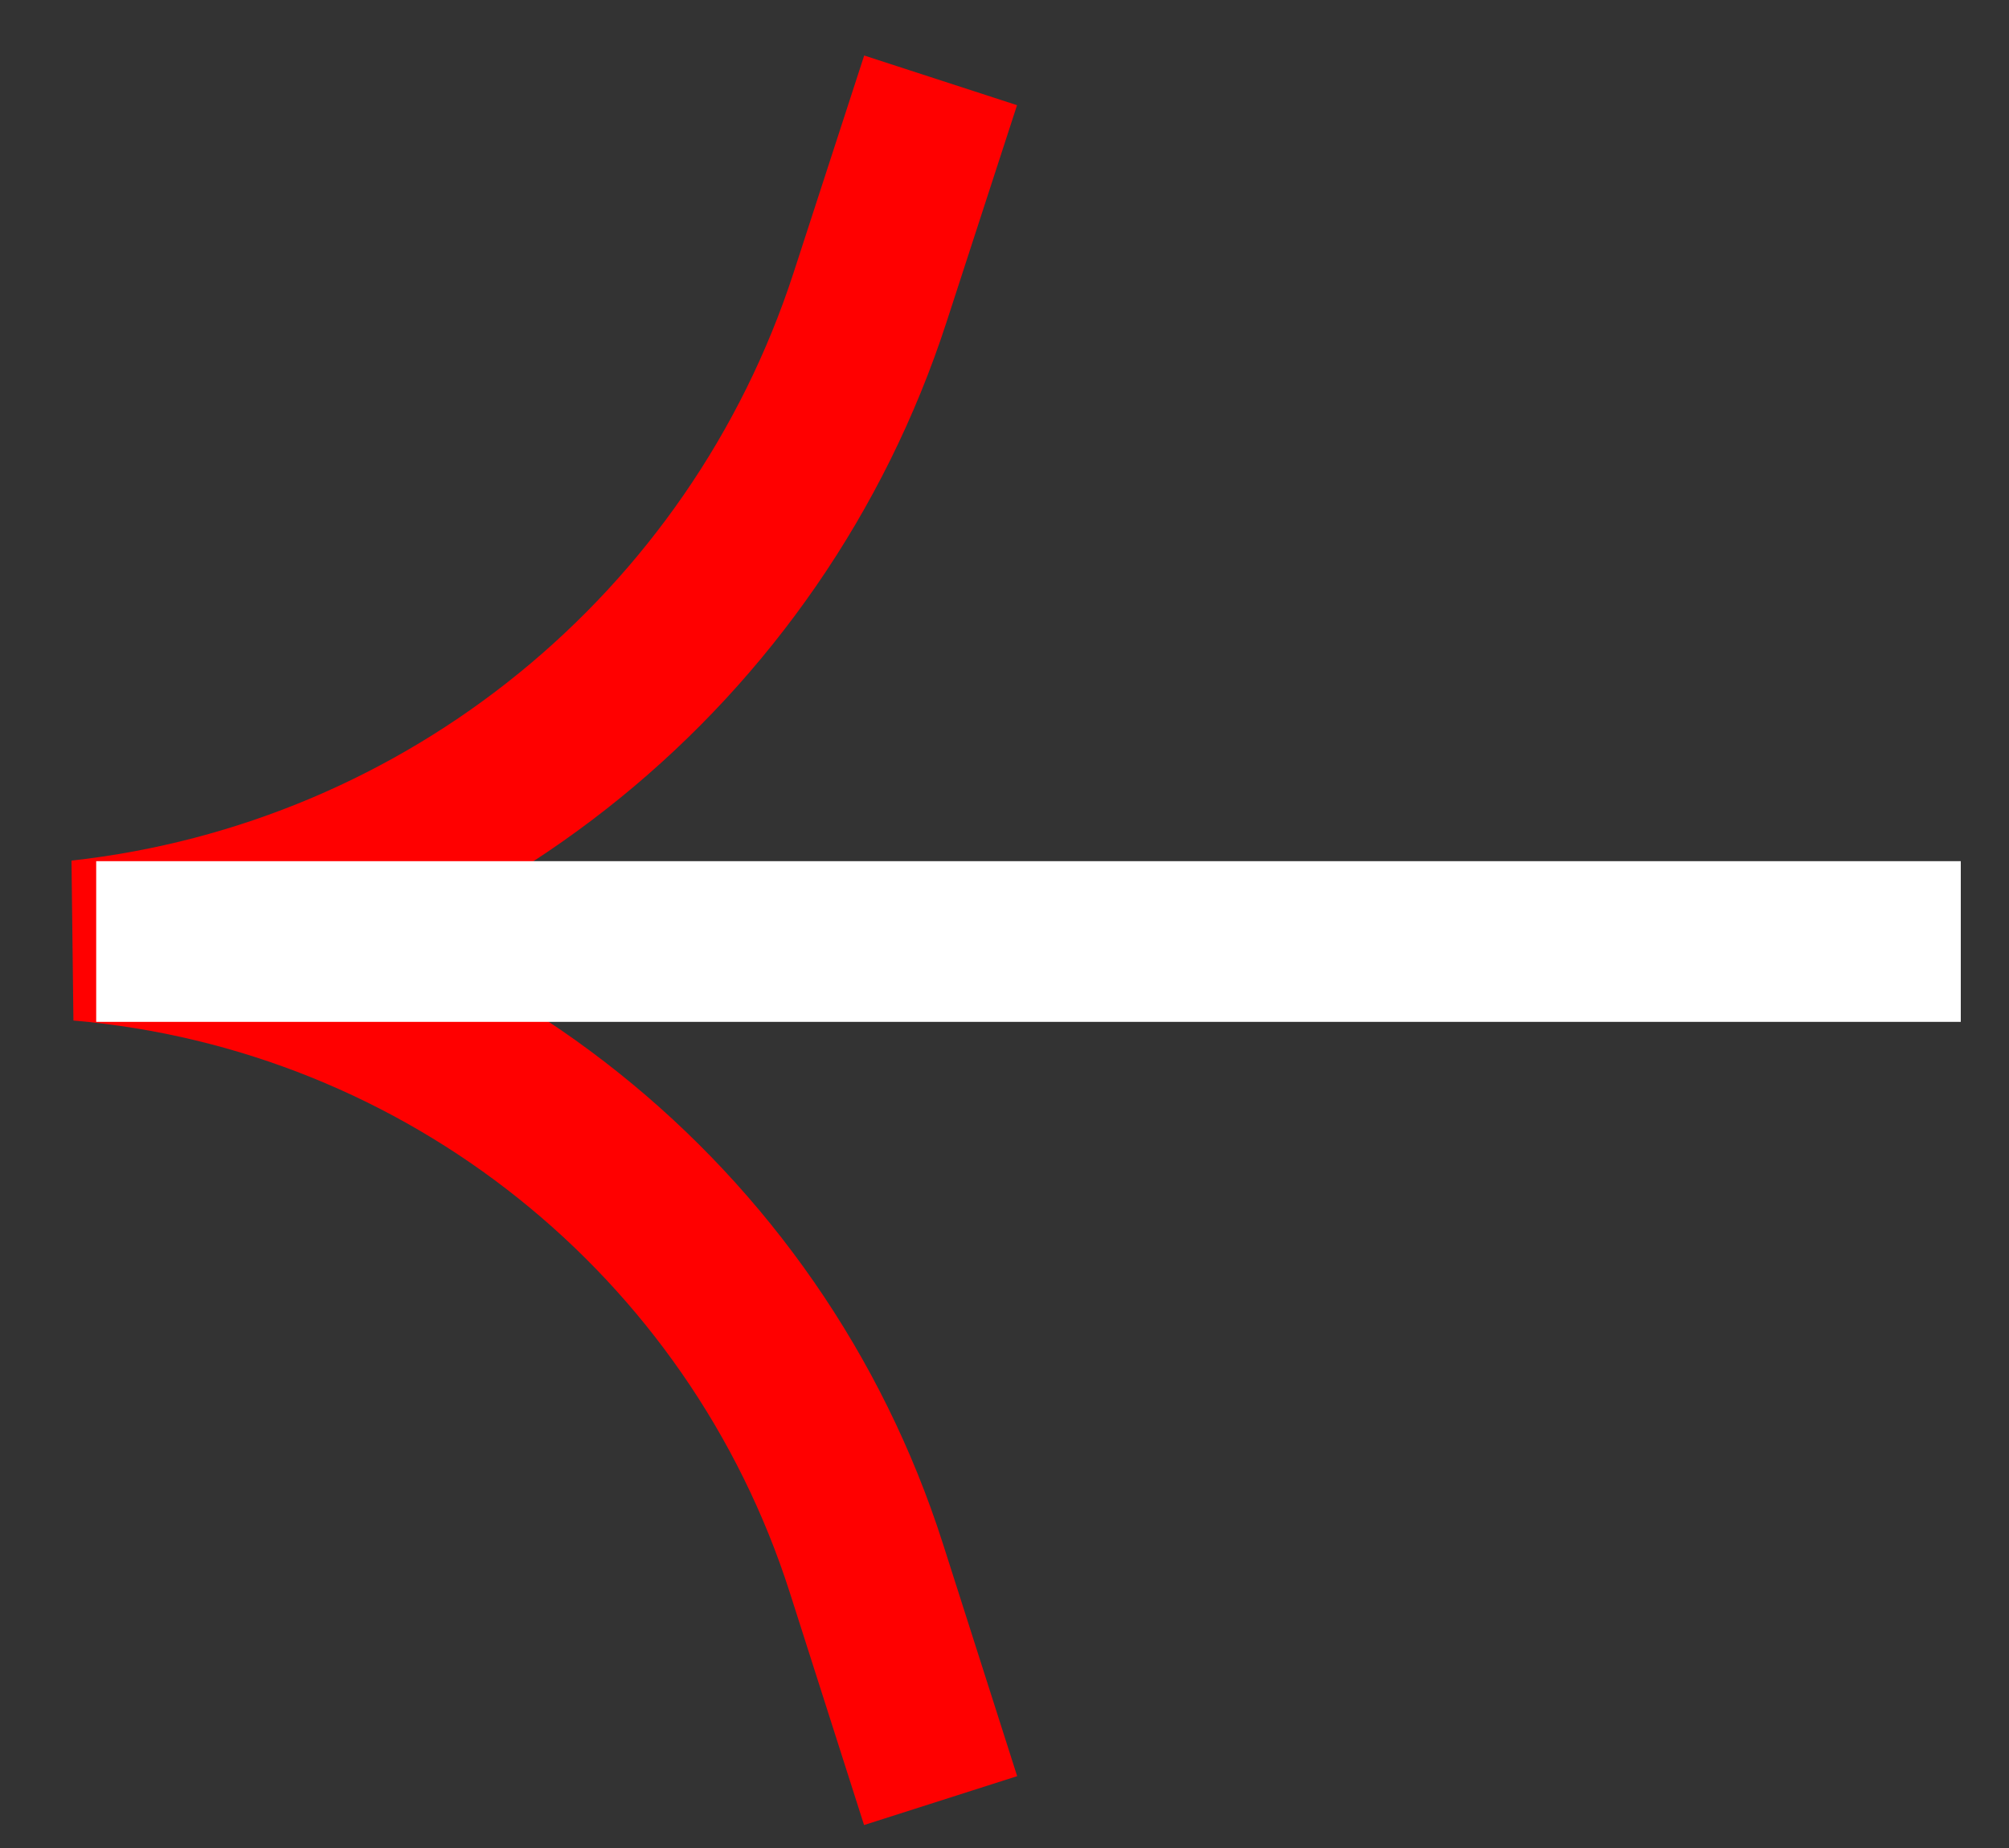 <svg width="25" height="23" viewBox="0 0 25 23" fill="none" xmlns="http://www.w3.org/2000/svg">
<rect x="0" y="0" width="25" height="23" fill="#333333" stroke="none"/>
<path d="M11.705 1L10.826 3.704C9.406 8.069 5.562 11.199 1 11.705V11.705V11.705C5.538 12.098 9.396 15.18 10.782 19.52L11.705 22.41" stroke="red" stroke-width="2"/>
<path d="M1.197 11.718L24.4 11.718" stroke="white" stroke-width="2"/>
</svg>
